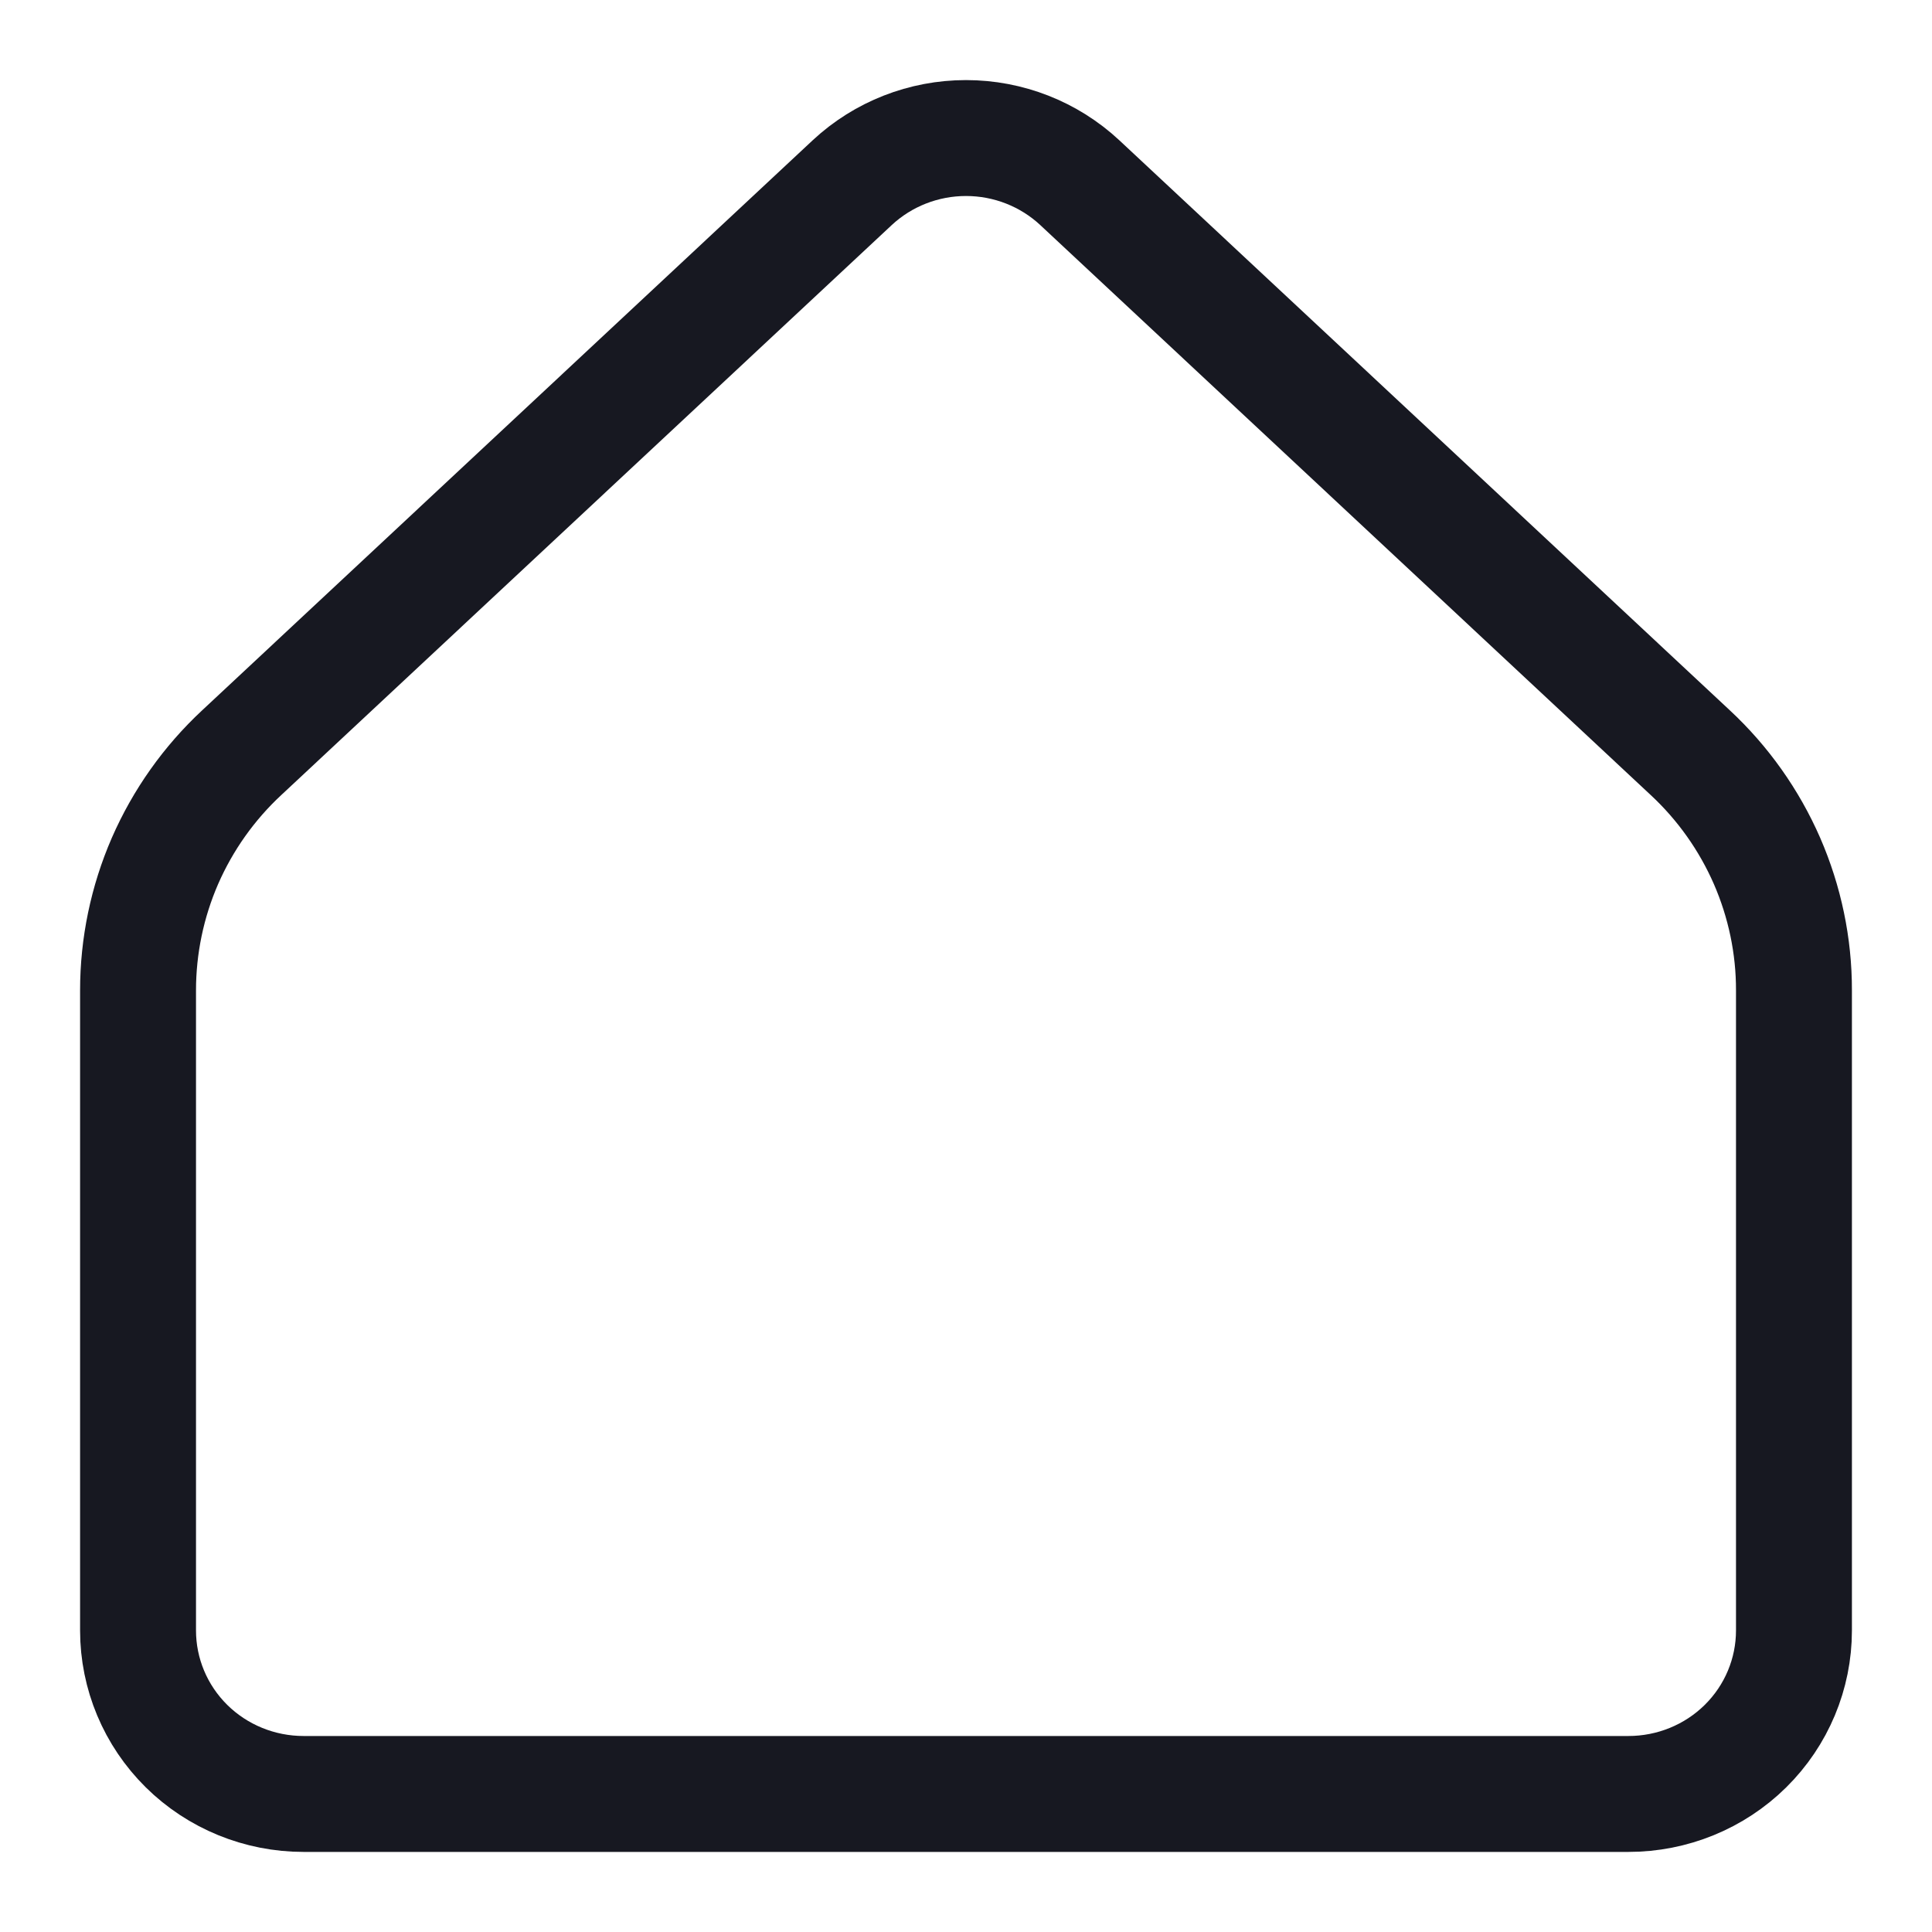 <svg width="20" height="20" viewBox="0 0 20 20" fill="none" xmlns="http://www.w3.org/2000/svg">
<path d="M18.571 16.878V10.253C18.572 9.792 18.476 9.335 18.292 8.912C18.107 8.489 17.837 8.107 17.497 7.791L11.178 1.891C10.859 1.594 10.438 1.429 10 1.429C9.562 1.429 9.141 1.594 8.822 1.891L2.503 7.791C2.163 8.107 1.893 8.489 1.708 8.912C1.524 9.335 1.429 9.792 1.429 10.253V16.878C1.429 17.327 1.609 17.758 1.931 18.076C2.252 18.393 2.688 18.571 3.143 18.571H16.857C17.312 18.571 17.748 18.393 18.069 18.076C18.391 17.758 18.571 17.327 18.571 16.878Z" stroke="#171821" stroke-width="1.2" stroke-linecap="round" stroke-linejoin="round"/>
</svg>
